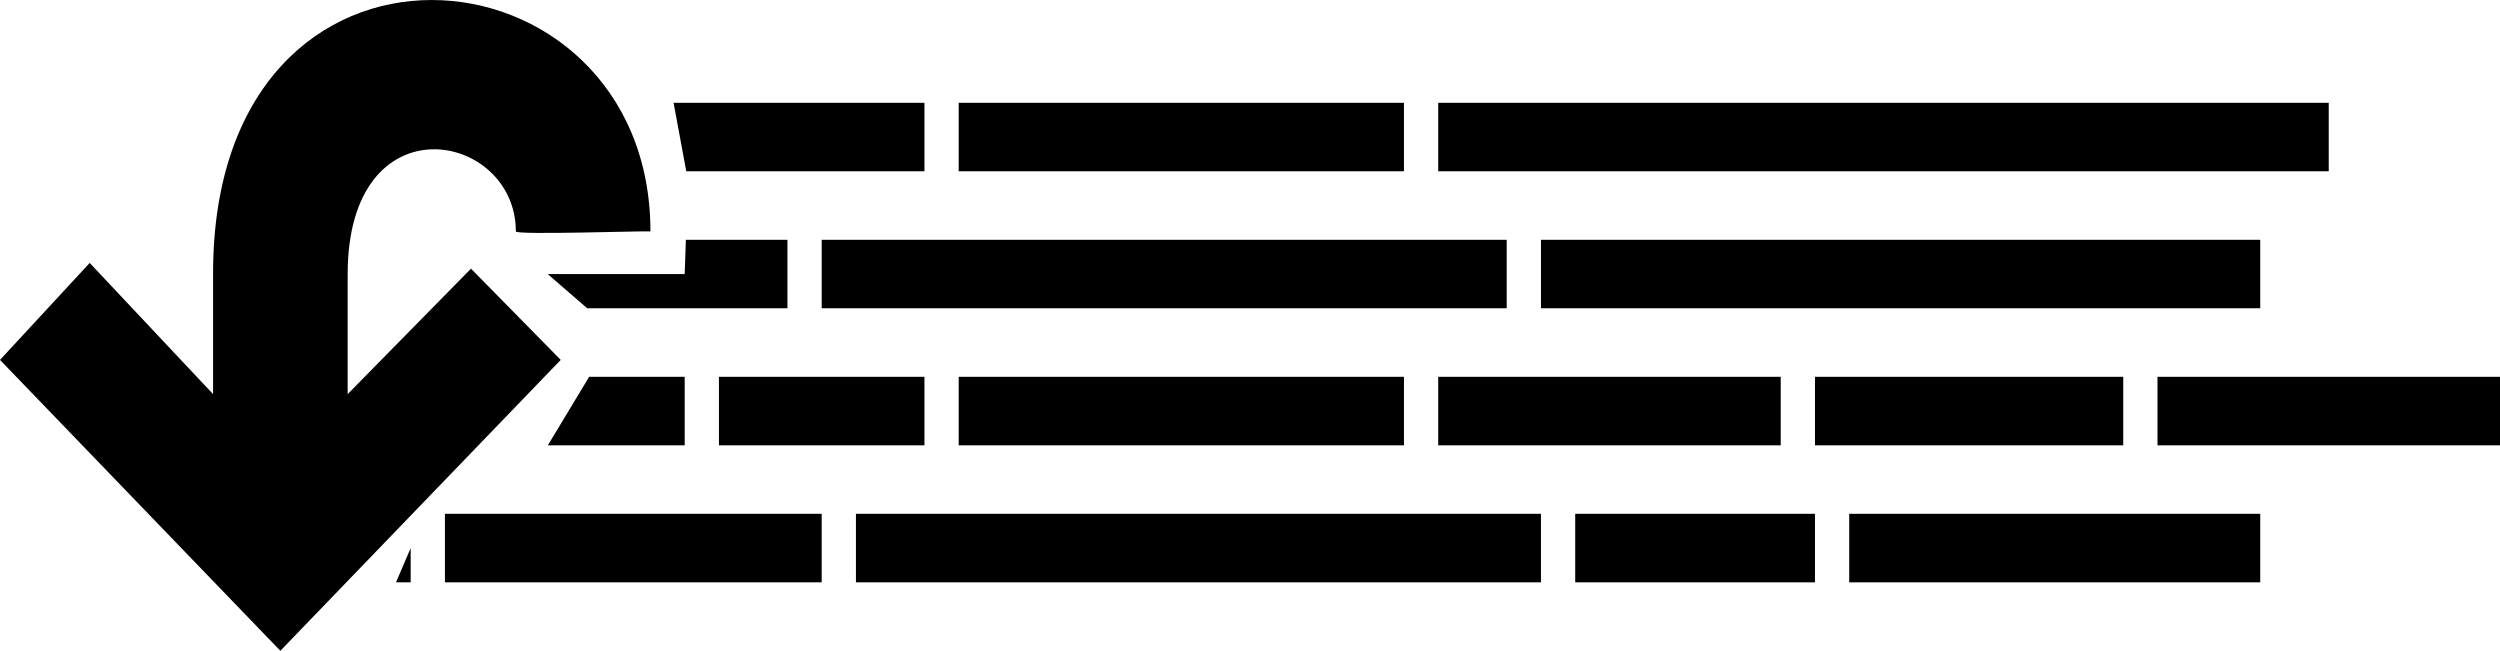<?xml version="1.0" encoding="UTF-8" standalone="no"?>
<!-- Created with Inkscape (http://www.inkscape.org/) -->

<svg
   xmlns:dc="http://purl.org/dc/elements/1.1/"
   xmlns:cc="http://creativecommons.org/ns#"
   xmlns:rdf="http://www.w3.org/1999/02/22-rdf-syntax-ns#"
   xmlns:svg="http://www.w3.org/2000/svg"
   xmlns="http://www.w3.org/2000/svg"
   xmlns:sodipodi="http://sodipodi.sourceforge.net/DTD/sodipodi-0.dtd"
   xmlns:inkscape="http://www.inkscape.org/namespaces/inkscape"
   width="72.99"
   height="19"
   id="svg3766"
   version="1.1"
   inkscape:version="0.48.4 r9939"
   sodipodi:docname="textPagePrev.svg">
  <defs
     id="defs3768" />
  <sodipodi:namedview
     id="base"
     pagecolor="#ffffff"
     bordercolor="#666666"
     borderopacity="1.0"
     inkscape:pageopacity="0.0"
     inkscape:pageshadow="2"
     inkscape:zoom="15.839192"
     inkscape:cx="29.337342"
     inkscape:cy="0.39834738"
     inkscape:document-units="px"
     inkscape:current-layer="layer1"
     showgrid="false"
     inkscape:window-width="1920"
     inkscape:window-height="1137"
     inkscape:window-x="1676"
     inkscape:window-y="-4"
     inkscape:window-maximized="1"
     fit-margin-top="0"
     fit-margin-left="0"
     fit-margin-right="0"
     fit-margin-bottom="0" />
  <g
     inkscape:label="Layer 1"
     inkscape:groupmode="layer"
     id="layer1"
     transform="translate(-0.002,-0.004)">
    <g
       transform="translate(-19.008,-759.995)"
       id="g655"
       style="fill:#000000;fill-opacity:1">
      <path
         style="fill:#000000;fill-opacity:1"
         inkscape:connector-curvature="0"
         d="M 42,767 H 39.035 L 39,768 h -4 l 1.154,1 H 42 v -2 z m -3,6 v -2 h -2.789 l -1.206,2 H 39 z m -8,4 v -1 l -0.428,1 H 31 z m 1,0 h 11 v -2 H 32 v 2 z m 12,0 h 20 v -2 H 44 v 2 z m 21,0 h 7 v -2 h -7 v 2 z m 8,0 h 12 v -2 H 73 v 2 z m -27,-6 h -6 v 2 h 6 v -2 z m 14,2 v -2 H 47 v 2 h 13 z m 11,-2 H 61 v 2 h 10 v -2 z m 10,0 h -9 v 2 h 9 v -2 z m 1,0 v 2 h 10 v -2 H 82 z M 63,767 H 43 v 2 h 20 v -2 z m 22,0 H 64 v 2 h 21 v -2 z m -39,-2 v -2 h -7.324 l 0.37,2 H 46 z m 14,-2 H 47 v 2 h 13 v -2 z m 27,0 H 61 v 2 h 26 v -2 z m -54.239,4.843 -3.601,3.663 c 0,0 0,-1.594 0,-3.498 0,-5.133 4.911,-4.181 4.911,-1.252 -0.01,0.11 3.824,-0.022 3.929,0 0,-8.601 -12.769,-9.824 -12.769,1.223 0,1.876 0,3.527 0,3.527 l -3.602,-3.83 -2.619,2.831 8.185,8.493 8.186,-8.493 -2.62,-2.664 z"
         id="path657" />
    </g>
  </g>
</svg>
